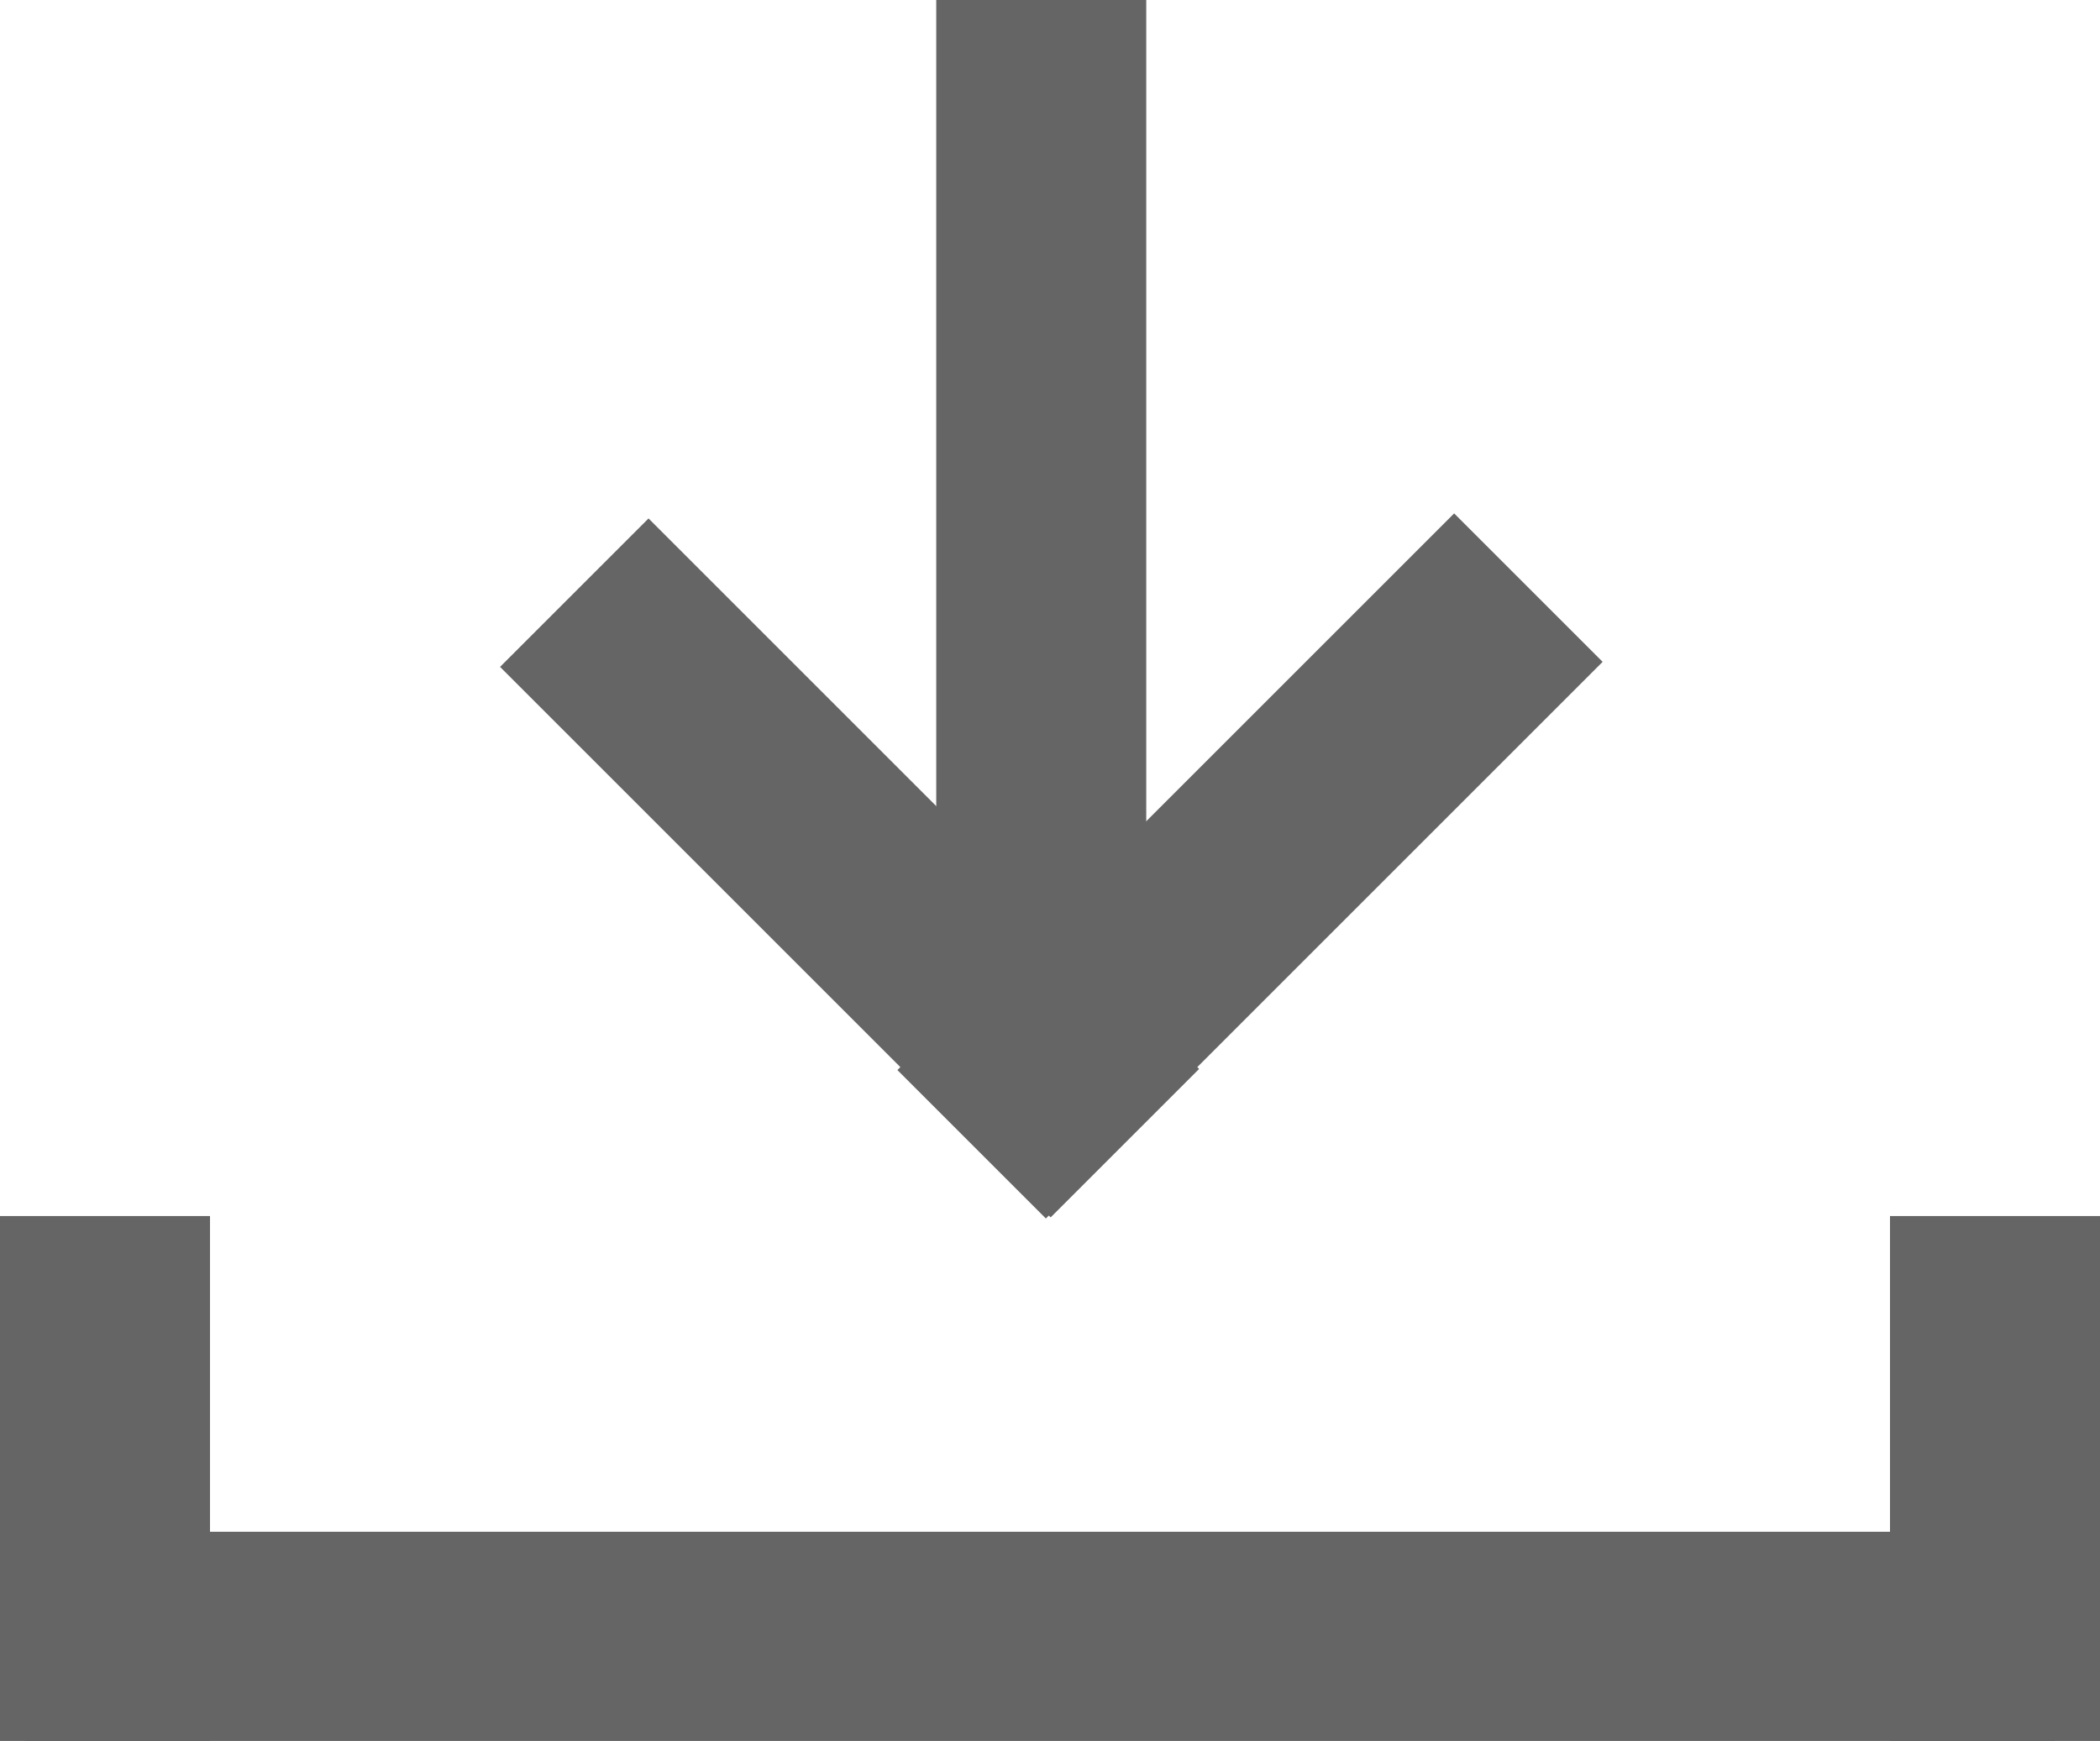 <?xml version="1.0" encoding="utf-8"?>
<!-- Generator: Adobe Illustrator 21.1.0, SVG Export Plug-In . SVG Version: 6.00 Build 0)  -->
<svg version="1.1" id="Calque_1" xmlns="http://www.w3.org/2000/svg" xmlns:xlink="http://www.w3.org/1999/xlink" x="0px" y="0px"
	 viewBox="0 0 24 19.9" style="enable-background:new 0 0 24 19.9;" xml:space="preserve">
<style type="text/css">
	.st0{fill:none;enable-background:new    ;}
	.st1{fill:#656565;}
</style>
<path class="st0" d="z"/>
<rect y="13.9" class="st1" width="2.4" height="6"/>
<rect x="21.6" y="13.9" class="st1" width="2.4" height="6"/>
<rect x="10.7" y="7.1" transform="matrix(-1.836970e-16 1 -1 -1.836970e-16 30.584 6.809)" class="st1" width="2.4" height="23.2"/>
<rect x="13.1" y="5.4" transform="matrix(0.707 0.707 -0.707 0.707 11.175 -7.211)" class="st1" width="2.4" height="9"/>
<rect x="8.5" y="5.5" transform="matrix(0.707 -0.707 0.707 0.707 -4.183 9.744)" class="st1" width="2.4" height="8.9"/>
<rect x="10.7" y="0" class="st1" width="2.4" height="12.6"/>
</svg>
